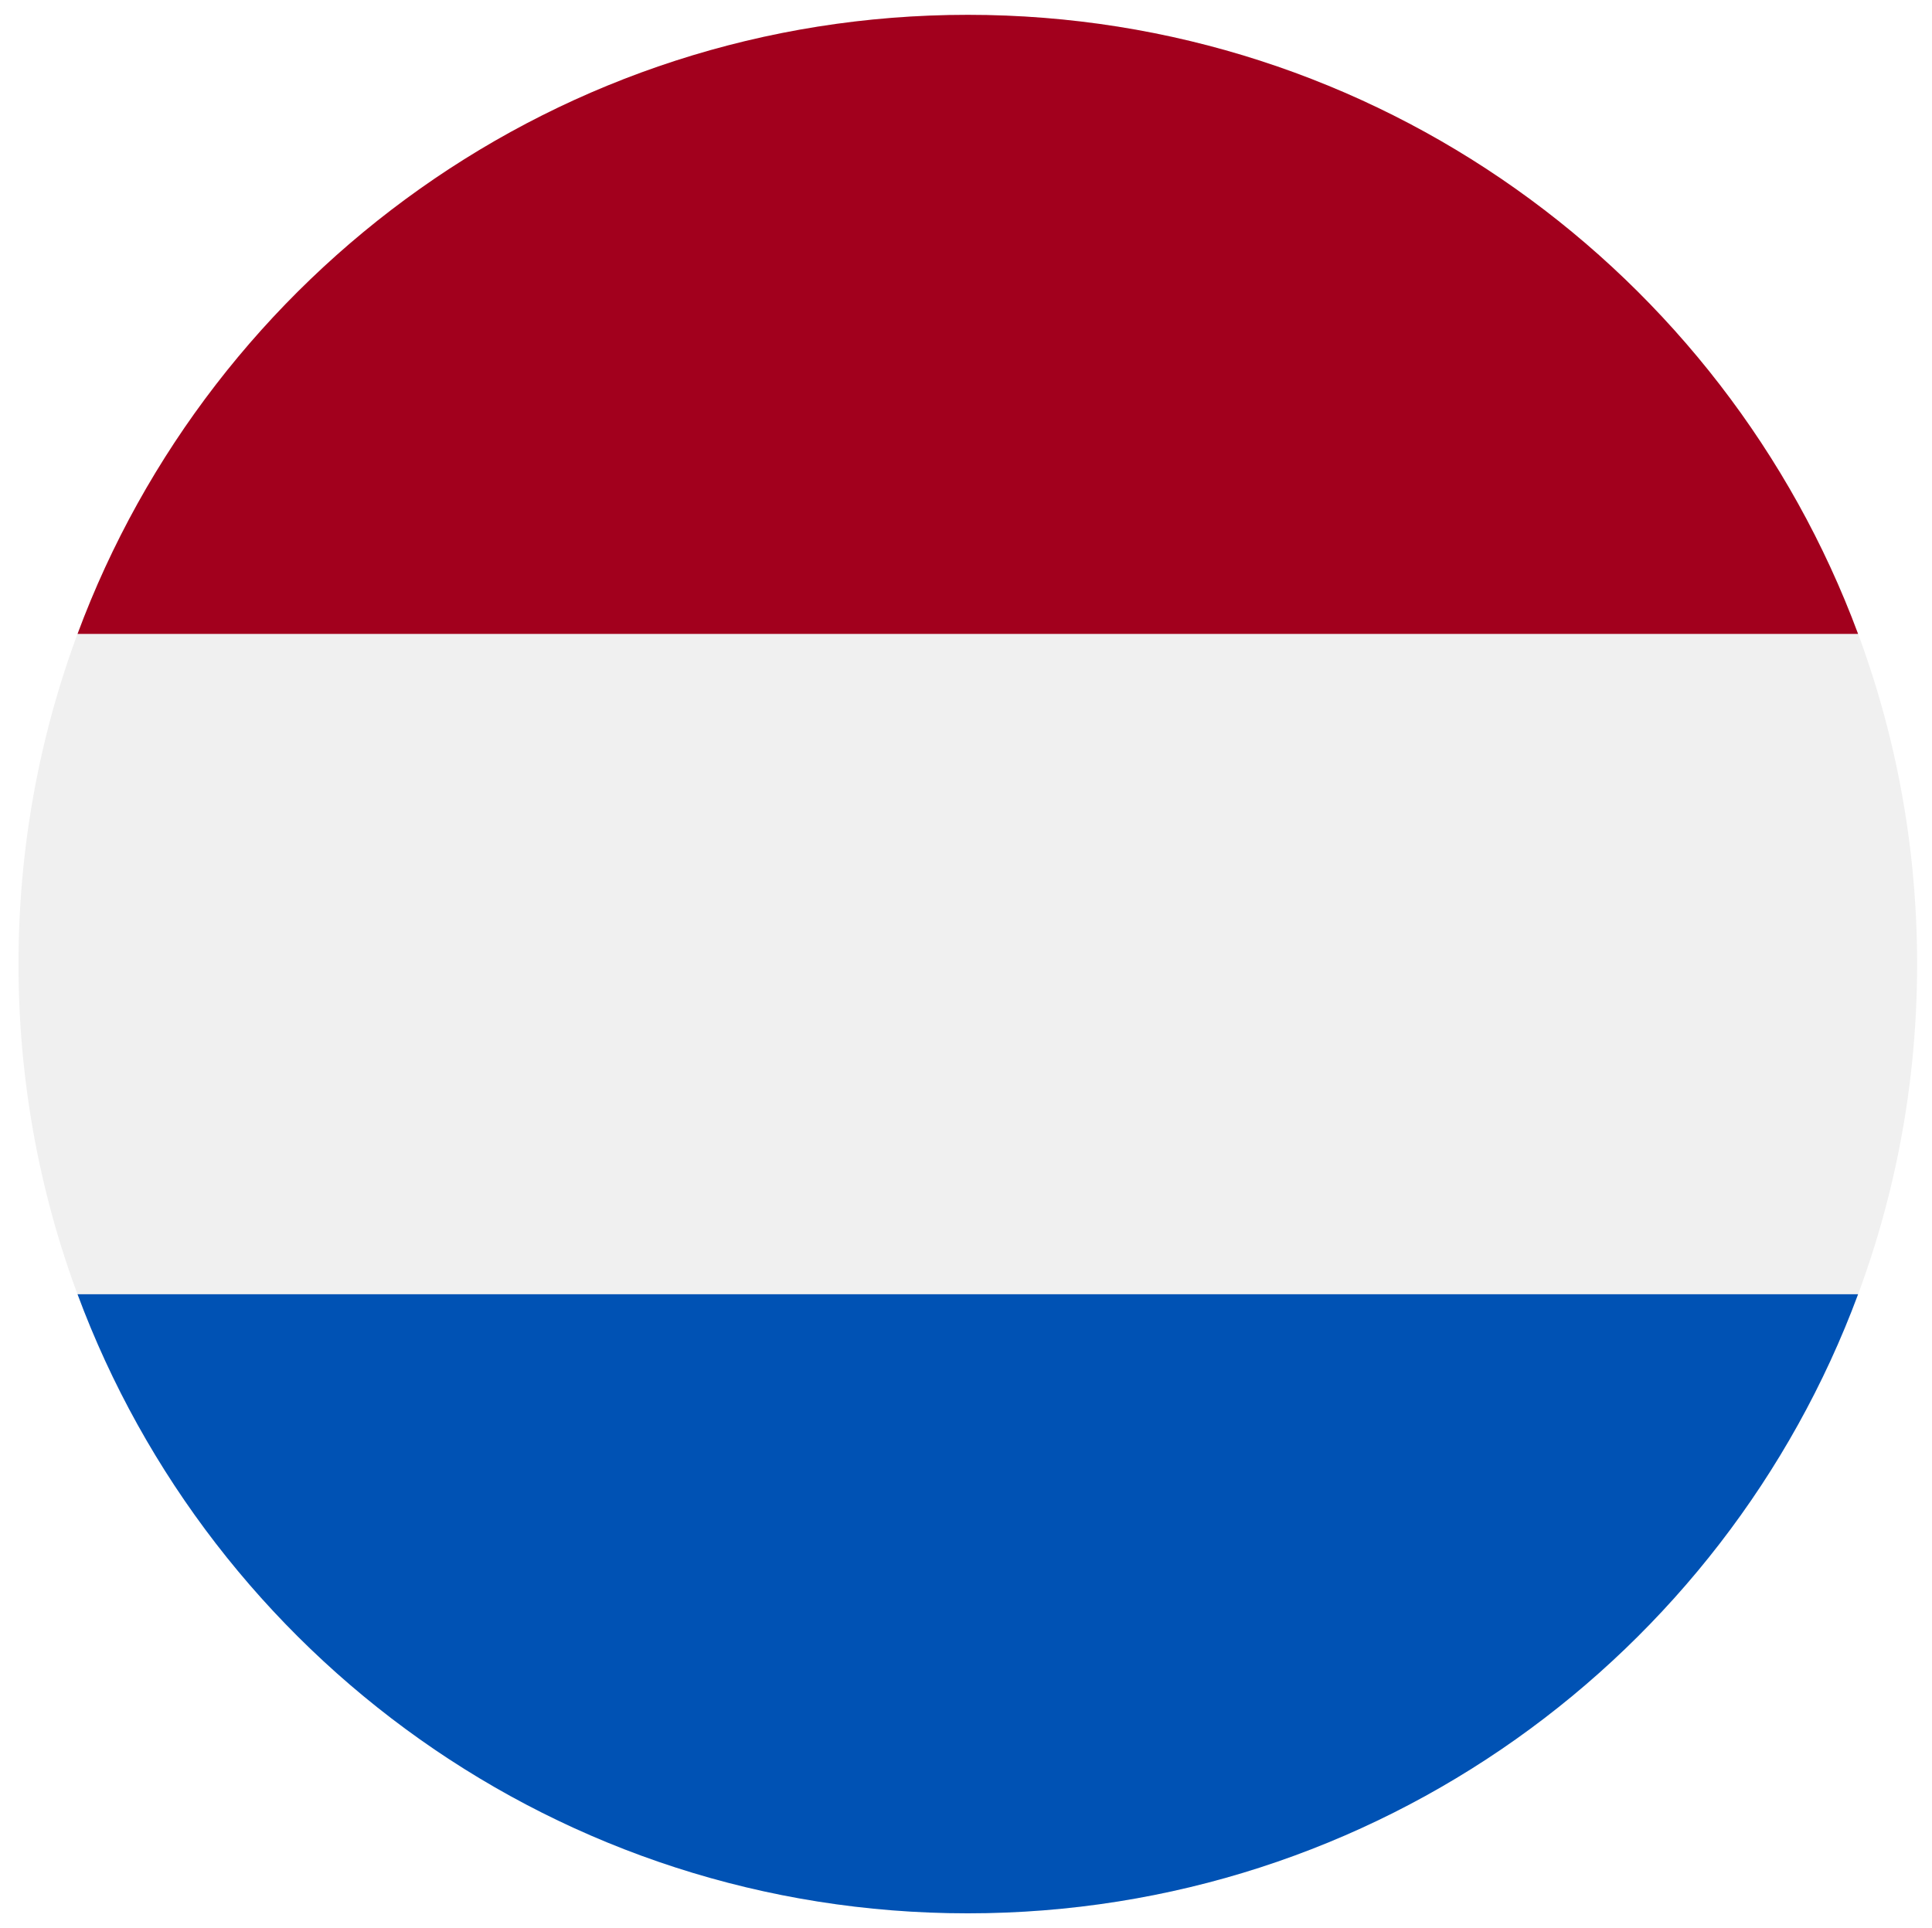 <svg width="521" height="520" viewBox="0 0 521 520" fill="none" xmlns="http://www.w3.org/2000/svg">
<g clip-path="url(#clip0_105_2071)" filter="url(#filter0_d_105_2071)">
<path d="M260.988 512C402.373 512 516.988 397.385 516.988 256C516.988 114.615 402.373 0 260.988 0C119.603 0 4.988 114.615 4.988 256C4.988 397.385 119.603 512 260.988 512Z" fill="#F0F0F0"/>
<path d="M260.988 0C150.917 0 57.082 69.472 20.911 166.957H501.066C464.894 69.472 371.059 0 260.988 0Z" fill="#A2001D"/>
<path d="M260.988 512C371.059 512 464.894 442.528 501.065 345.043H20.911C57.082 442.528 150.917 512 260.988 512Z" fill="#0052B4"/>
</g>
<defs>
<filter id="filter0_d_105_2071" x="0.988" y="0" width="520" height="520" filterUnits="userSpaceOnUse" color-interpolation-filters="sRGB">
<feFlood flood-opacity="0" result="BackgroundImageFix"/>
<feColorMatrix in="SourceAlpha" type="matrix" values="0 0 0 0 0 0 0 0 0 0 0 0 0 0 0 0 0 0 127 0" result="hardAlpha"/>
<feOffset dy="4"/>
<feGaussianBlur stdDeviation="2"/>
<feComposite in2="hardAlpha" operator="out"/>
<feColorMatrix type="matrix" values="0 0 0 0 0 0 0 0 0 0 0 0 0 0 0 0 0 0 0.25 0"/>
<feBlend mode="normal" in2="BackgroundImageFix" result="effect1_dropShadow_105_2071"/>
<feBlend mode="normal" in="SourceGraphic" in2="effect1_dropShadow_105_2071" result="shape"/>
</filter>
<clipPath id="clip0_105_2071">
<rect width="512" height="512" fill="white" transform="translate(4.988)"/>
</clipPath>
</defs>
</svg>

